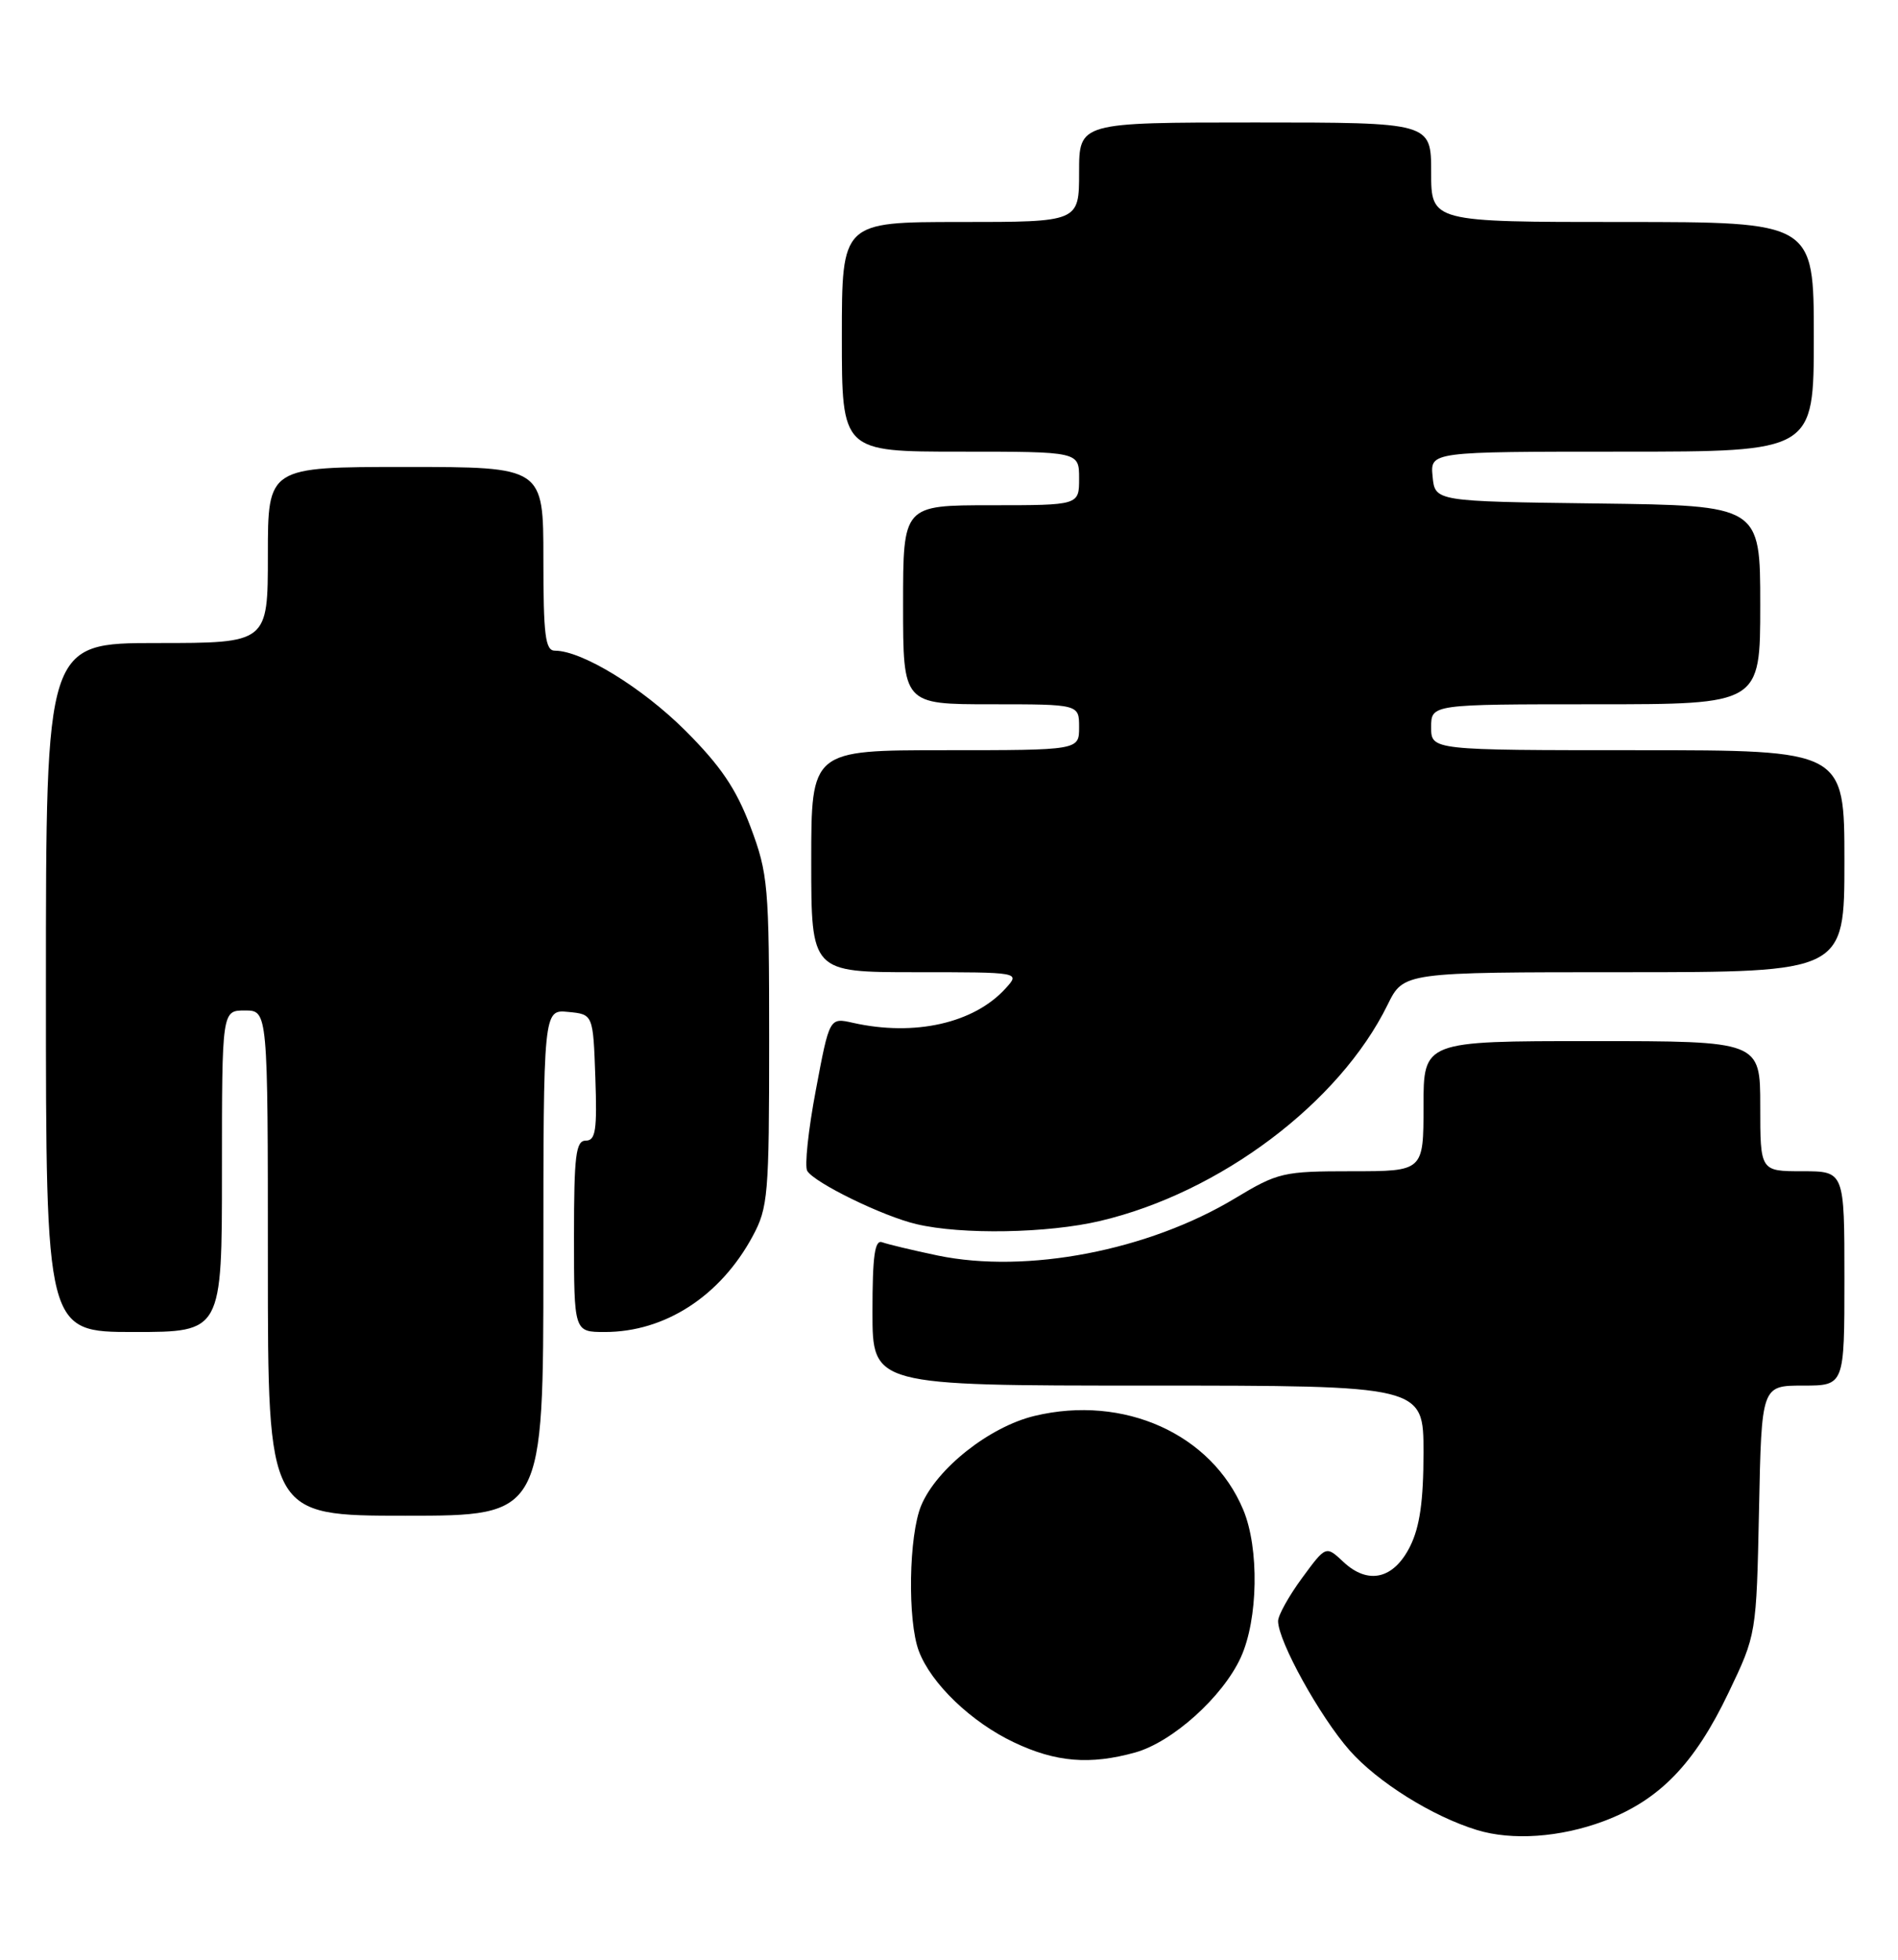 <?xml version="1.0" encoding="UTF-8" standalone="no"?>
<!DOCTYPE svg PUBLIC "-//W3C//DTD SVG 1.1//EN" "http://www.w3.org/Graphics/SVG/1.1/DTD/svg11.dtd" >
<svg xmlns="http://www.w3.org/2000/svg" xmlns:xlink="http://www.w3.org/1999/xlink" version="1.1" viewBox="0 0 248 256">
 <g >
 <path fill="currentColor"
d=" M 209.52 237.91 C 216.81 235.18 221.40 230.45 225.87 221.09 C 229.50 213.50 229.50 213.50 229.84 197.25 C 230.17 181.00 230.17 181.00 235.59 181.00 C 241.00 181.00 241.00 181.00 241.00 167.00 C 241.00 153.00 241.00 153.00 235.50 153.00 C 230.00 153.00 230.00 153.00 230.00 144.50 C 230.00 136.00 230.00 136.00 208.00 136.00 C 186.00 136.00 186.00 136.00 186.00 144.50 C 186.00 153.00 186.00 153.00 176.62 153.00 C 167.66 153.00 166.98 153.16 161.37 156.54 C 150.03 163.37 134.15 166.42 122.53 164.01 C 119.24 163.32 115.98 162.54 115.28 162.28 C 114.30 161.90 114.00 164.02 114.00 171.39 C 114.00 181.00 114.00 181.00 150.00 181.00 C 186.00 181.00 186.00 181.00 186.00 189.75 C 186.00 196.08 185.51 199.47 184.25 202.00 C 182.11 206.29 178.76 207.06 175.53 204.03 C 173.25 201.89 173.25 201.89 170.13 206.14 C 168.41 208.48 167.00 211.01 167.00 211.76 C 167.00 214.38 172.45 224.23 176.34 228.65 C 179.99 232.79 187.16 237.28 193.00 239.06 C 197.58 240.46 203.86 240.02 209.52 237.91 Z  M 148.32 228.93 C 153.20 227.57 159.79 221.64 162.13 216.50 C 164.40 211.53 164.55 202.25 162.45 197.23 C 158.31 187.32 146.85 182.16 135.18 184.96 C 129.30 186.37 122.39 191.83 120.37 196.66 C 118.74 200.55 118.56 211.71 120.06 215.68 C 121.66 219.93 126.91 224.97 132.50 227.61 C 137.95 230.20 142.42 230.57 148.32 228.93 Z  M 71.00 164.94 C 71.00 131.87 71.00 131.87 74.25 132.19 C 77.50 132.50 77.50 132.50 77.79 140.75 C 78.03 147.64 77.83 149.00 76.54 149.00 C 75.24 149.00 75.00 150.91 75.00 161.50 C 75.00 174.00 75.00 174.00 79.03 174.00 C 86.89 174.00 94.12 169.32 98.34 161.50 C 100.36 157.76 100.50 156.12 100.50 136.00 C 100.50 115.64 100.37 114.16 98.06 108.00 C 96.19 103.04 94.17 100.06 89.56 95.45 C 83.93 89.83 76.05 85.00 72.51 85.00 C 71.25 85.00 71.00 83.04 71.00 73.00 C 71.00 61.00 71.00 61.00 53.00 61.00 C 35.00 61.00 35.00 61.00 35.00 72.50 C 35.00 84.00 35.00 84.00 20.50 84.00 C 6.00 84.00 6.00 84.00 6.00 129.00 C 6.00 174.00 6.00 174.00 17.50 174.00 C 29.00 174.00 29.00 174.00 29.00 153.00 C 29.00 132.00 29.00 132.00 32.00 132.00 C 35.00 132.00 35.00 132.00 35.00 165.00 C 35.00 198.00 35.00 198.00 53.00 198.00 C 71.00 198.00 71.00 198.00 71.00 164.94 Z  M 143.76 159.49 C 159.42 155.80 175.02 144.07 181.31 131.25 C 183.40 127.00 183.40 127.00 212.20 127.00 C 241.00 127.00 241.00 127.00 241.00 112.50 C 241.00 98.00 241.00 98.00 214.00 98.00 C 187.00 98.00 187.00 98.00 187.00 95.00 C 187.00 92.00 187.00 92.00 208.50 92.00 C 230.00 92.00 230.00 92.00 230.00 79.02 C 230.00 66.04 230.00 66.04 208.75 65.77 C 187.50 65.50 187.50 65.50 187.19 62.25 C 186.87 59.00 186.87 59.00 211.94 59.00 C 237.00 59.00 237.00 59.00 237.00 44.00 C 237.00 29.00 237.00 29.00 212.00 29.00 C 187.00 29.00 187.00 29.00 187.00 22.50 C 187.00 16.00 187.00 16.00 164.00 16.00 C 141.00 16.00 141.00 16.00 141.00 22.50 C 141.00 29.00 141.00 29.00 125.50 29.00 C 110.00 29.00 110.00 29.00 110.00 44.00 C 110.00 59.00 110.00 59.00 125.50 59.00 C 141.00 59.00 141.00 59.00 141.00 62.50 C 141.00 66.00 141.00 66.00 129.50 66.00 C 118.00 66.00 118.00 66.00 118.00 79.00 C 118.00 92.00 118.00 92.00 129.50 92.00 C 141.00 92.00 141.00 92.00 141.00 95.00 C 141.00 98.00 141.00 98.00 123.50 98.00 C 106.00 98.00 106.00 98.00 106.00 112.50 C 106.00 127.00 106.00 127.00 119.65 127.00 C 133.31 127.00 133.31 127.00 131.41 129.10 C 127.28 133.67 119.50 135.42 111.44 133.61 C 108.38 132.92 108.38 132.92 106.60 142.40 C 105.61 147.62 105.11 152.37 105.48 152.96 C 106.45 154.53 115.38 158.89 119.75 159.91 C 125.65 161.31 136.91 161.11 143.76 159.49 Z "/>
</g>
</svg>